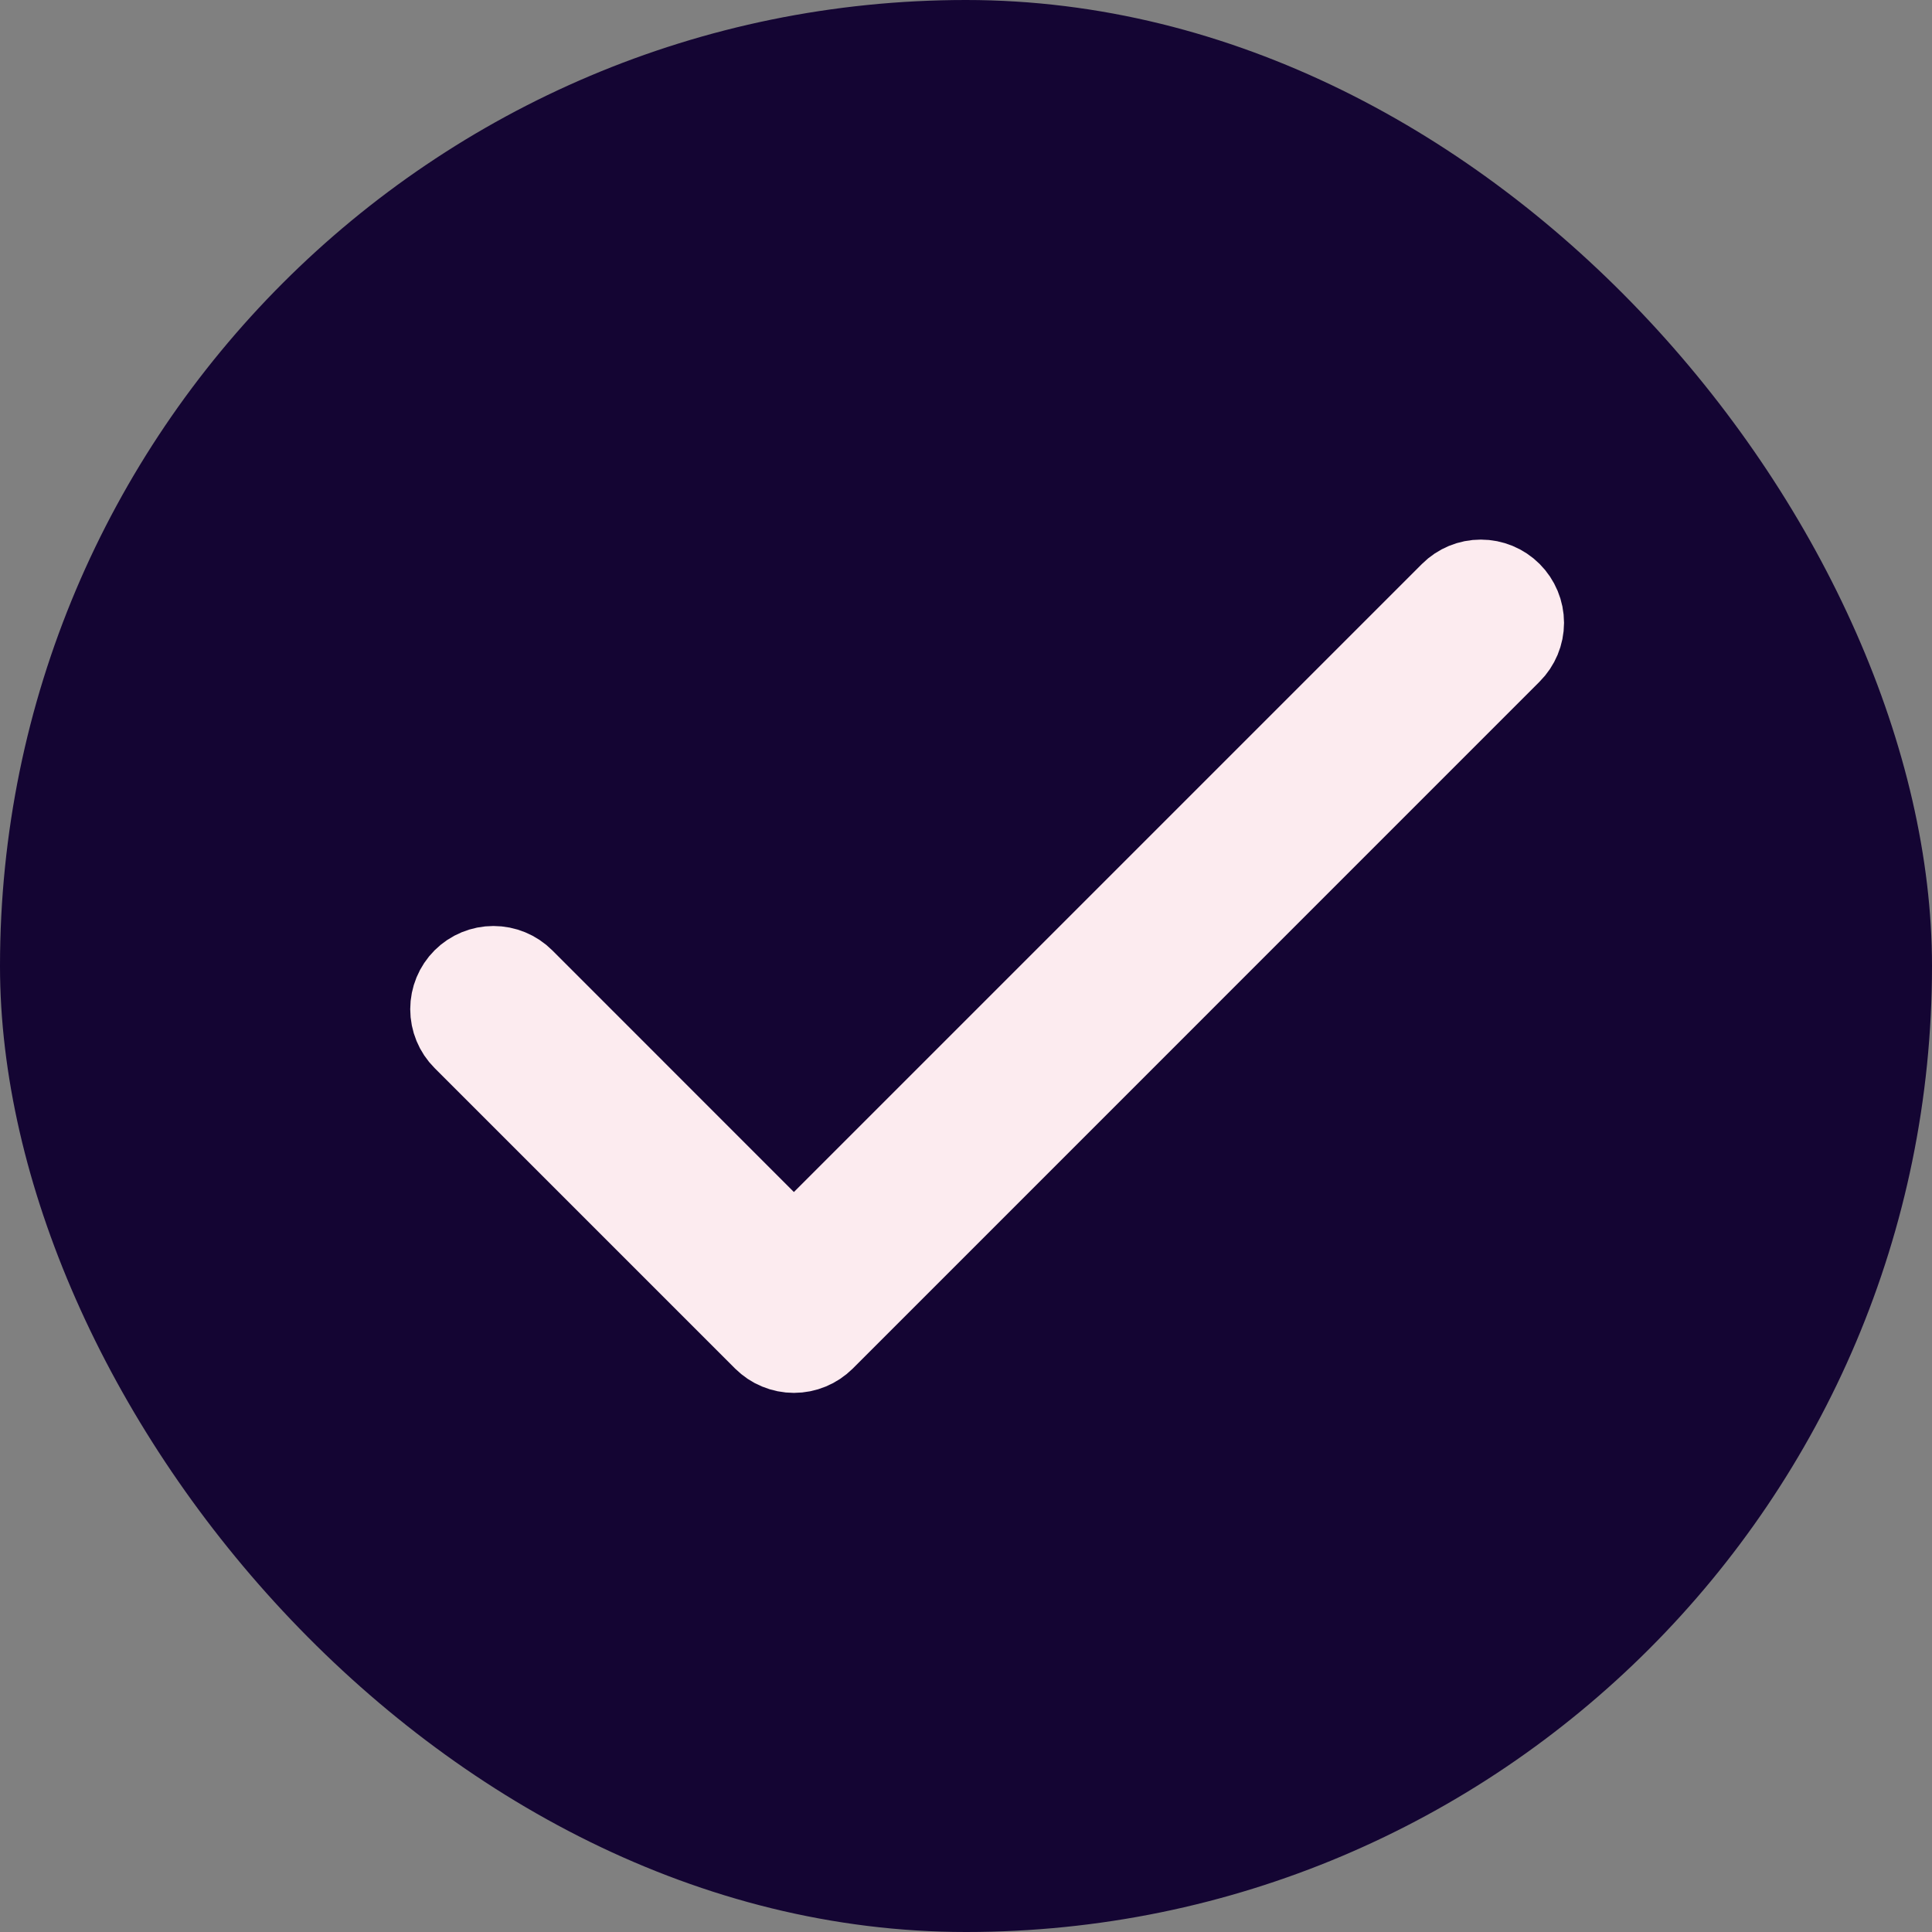 <svg width="24" height="24" viewBox="0 0 24 24" fill="none" xmlns="http://www.w3.org/2000/svg">
<rect x="0" y="0" width="24" height="24" fill="#808080" stroke="none"/>
<rect width="24" height="24" rx="12" fill="#140533"/>
<path d="M18.772 8.114L10.24 16.647C10.19 16.696 10.131 16.736 10.067 16.762C10.002 16.789 9.932 16.803 9.862 16.803C9.792 16.803 9.723 16.789 9.658 16.762C9.593 16.736 9.535 16.696 9.485 16.647L5.752 12.914C5.652 12.814 5.596 12.678 5.596 12.536C5.596 12.395 5.652 12.259 5.752 12.159C5.852 12.059 5.988 12.003 6.129 12.003C6.271 12.003 6.407 12.059 6.507 12.159L9.862 15.515L18.018 7.359C18.118 7.259 18.253 7.203 18.395 7.203C18.537 7.203 18.672 7.259 18.772 7.359C18.872 7.459 18.929 7.595 18.929 7.737C18.929 7.878 18.872 8.014 18.772 8.114Z" fill="#FCEBEF" stroke="#FCEBEF"/>
</svg>

